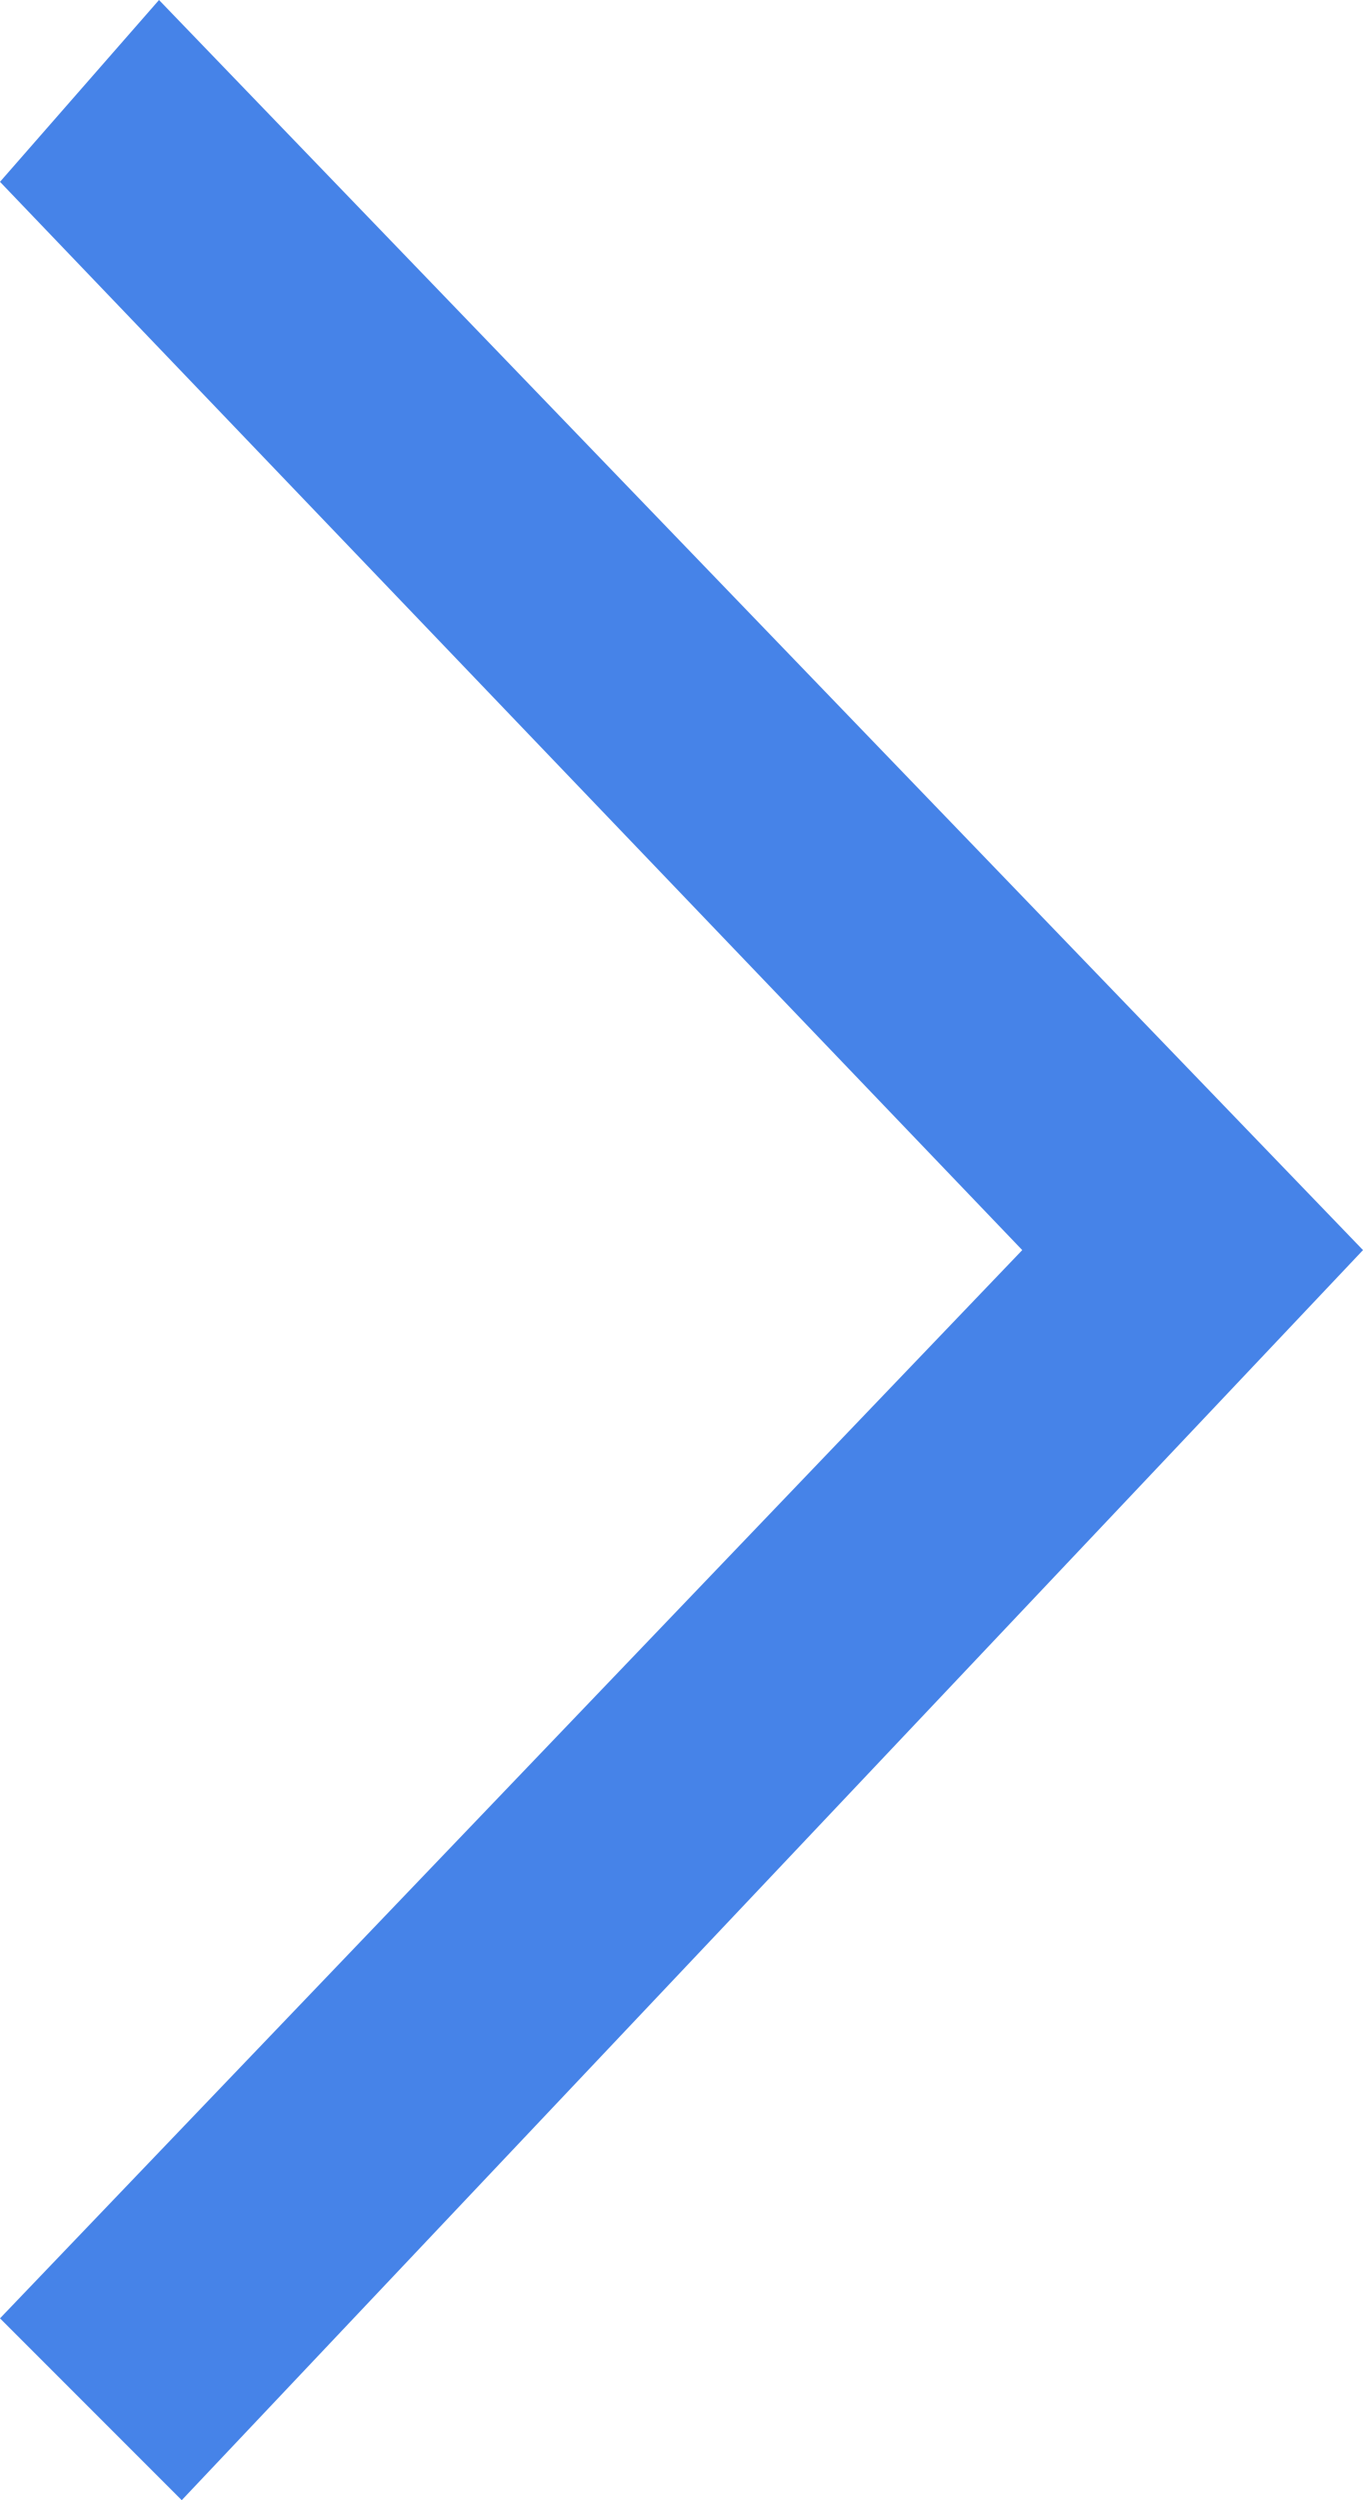 <?xml version="1.0" encoding="utf-8"?>
<!-- Generator: Adobe Illustrator 18.1.1, SVG Export Plug-In . SVG Version: 6.00 Build 0)  -->
<!DOCTYPE svg PUBLIC "-//W3C//DTD SVG 1.1//EN" "http://www.w3.org/Graphics/SVG/1.1/DTD/svg11.dtd">
<svg version="1.1" id="Layer_1" xmlns="http://www.w3.org/2000/svg" xmlns:xlink="http://www.w3.org/1999/xlink" x="0px" y="0px"
	 viewBox="0 0 6 11" enable-background="new 0 0 6 11" xml:space="preserve">
<polygon fill="#4683E8" points="0.8,11 0,10.2 4.5,5.5 0,0.8 0.7,0 6,5.5 "/>
</svg>
